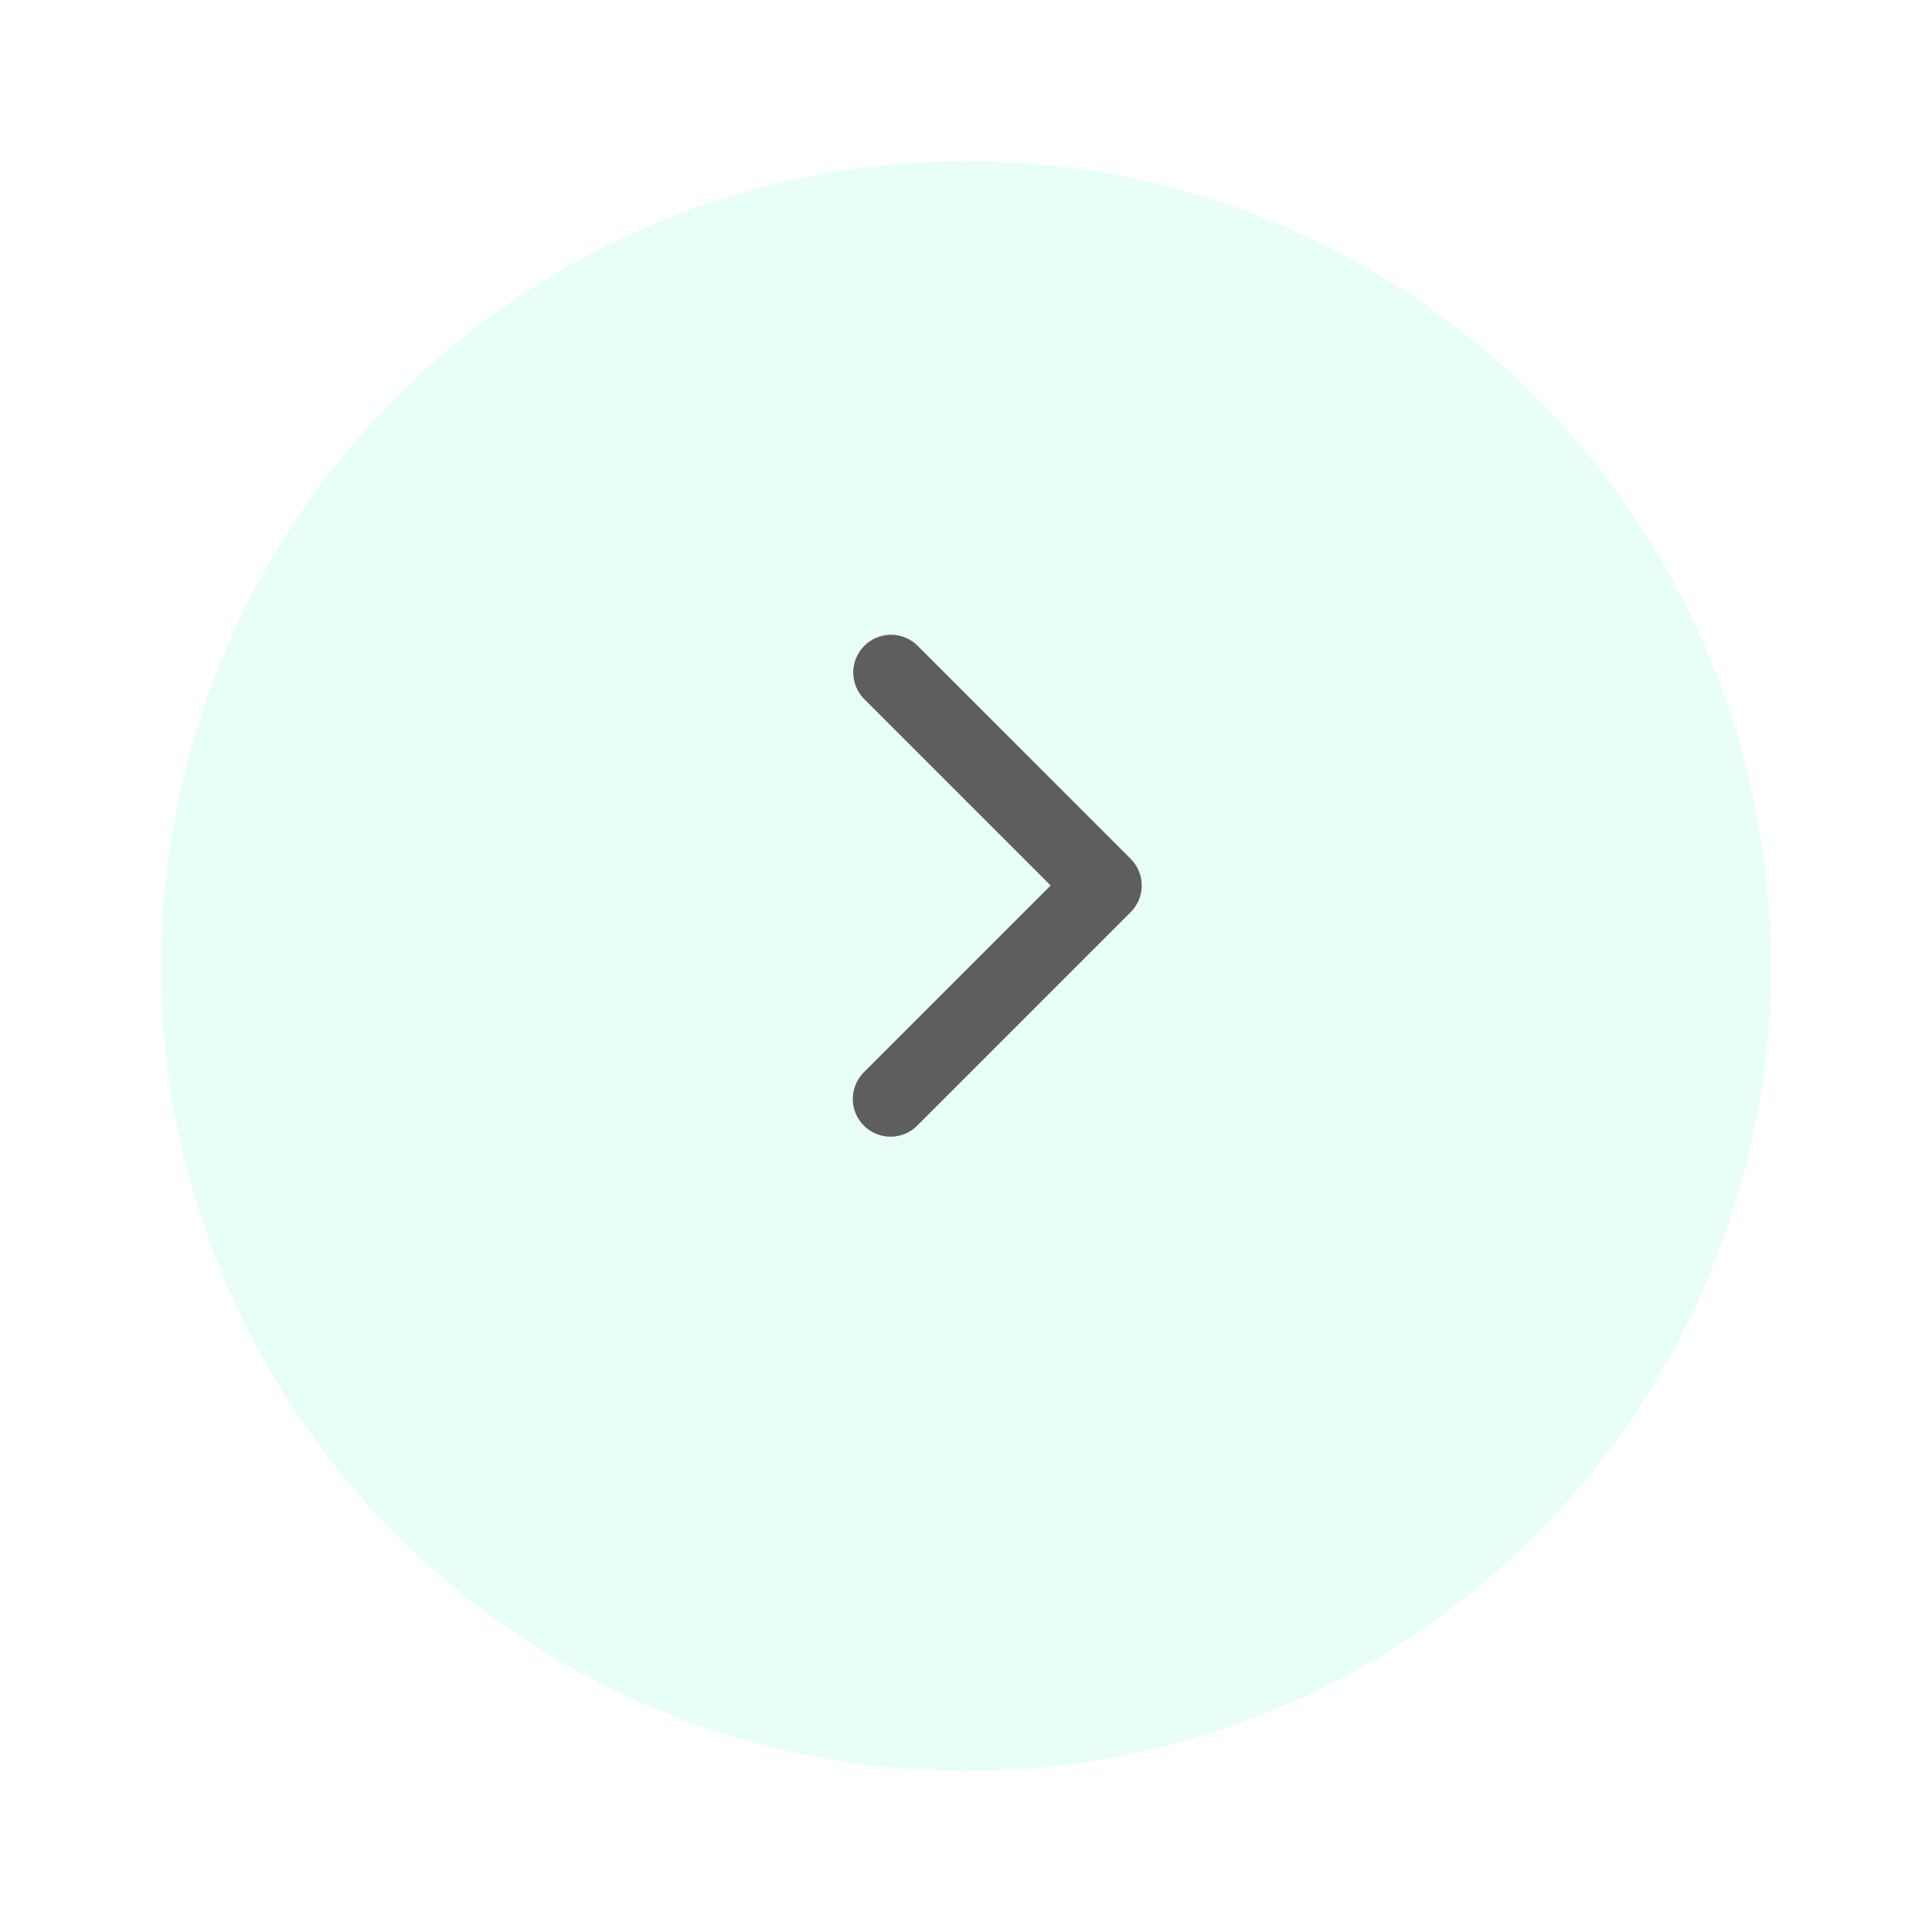 <svg width="96" height="96" viewBox="0 0 96 96" fill="none" xmlns="http://www.w3.org/2000/svg">
<g filter="url(#filter0_d_61_1646)">
<circle cx="48" cy="44" r="40" fill="#E7FFF6"/>
</g>
<path d="M42.924 55.932C42.573 55.581 42.375 55.104 42.375 54.607C42.375 54.11 42.573 53.633 42.924 53.281L52.206 44L42.924 34.719C42.583 34.365 42.394 33.892 42.398 33.4C42.402 32.908 42.6 32.438 42.947 32.09C43.295 31.743 43.765 31.546 44.257 31.541C44.748 31.537 45.222 31.726 45.576 32.068L56.182 42.674C56.534 43.026 56.731 43.503 56.731 44C56.731 44.497 56.534 44.974 56.182 45.326L45.576 55.932C45.224 56.284 44.747 56.481 44.25 56.481C43.753 56.481 43.276 56.284 42.924 55.932Z" fill="#5E5E5E"/>
<defs>
<filter id="filter0_d_61_1646" x="0" y="0" width="96" height="96" filterUnits="userSpaceOnUse" color-interpolation-filters="sRGB">
<feFlood flood-opacity="0" result="BackgroundImageFix"/>
<feColorMatrix in="SourceAlpha" type="matrix" values="0 0 0 0 0 0 0 0 0 0 0 0 0 0 0 0 0 0 127 0" result="hardAlpha"/>
<feOffset dy="4"/>
<feGaussianBlur stdDeviation="4"/>
<feComposite in2="hardAlpha" operator="out"/>
<feColorMatrix type="matrix" values="0 0 0 0 0 0 0 0 0 0 0 0 0 0 0 0 0 0 0.25 0"/>
<feBlend mode="normal" in2="BackgroundImageFix" result="effect1_dropShadow_61_1646"/>
<feBlend mode="normal" in="SourceGraphic" in2="effect1_dropShadow_61_1646" result="shape"/>
</filter>
</defs>
</svg>

